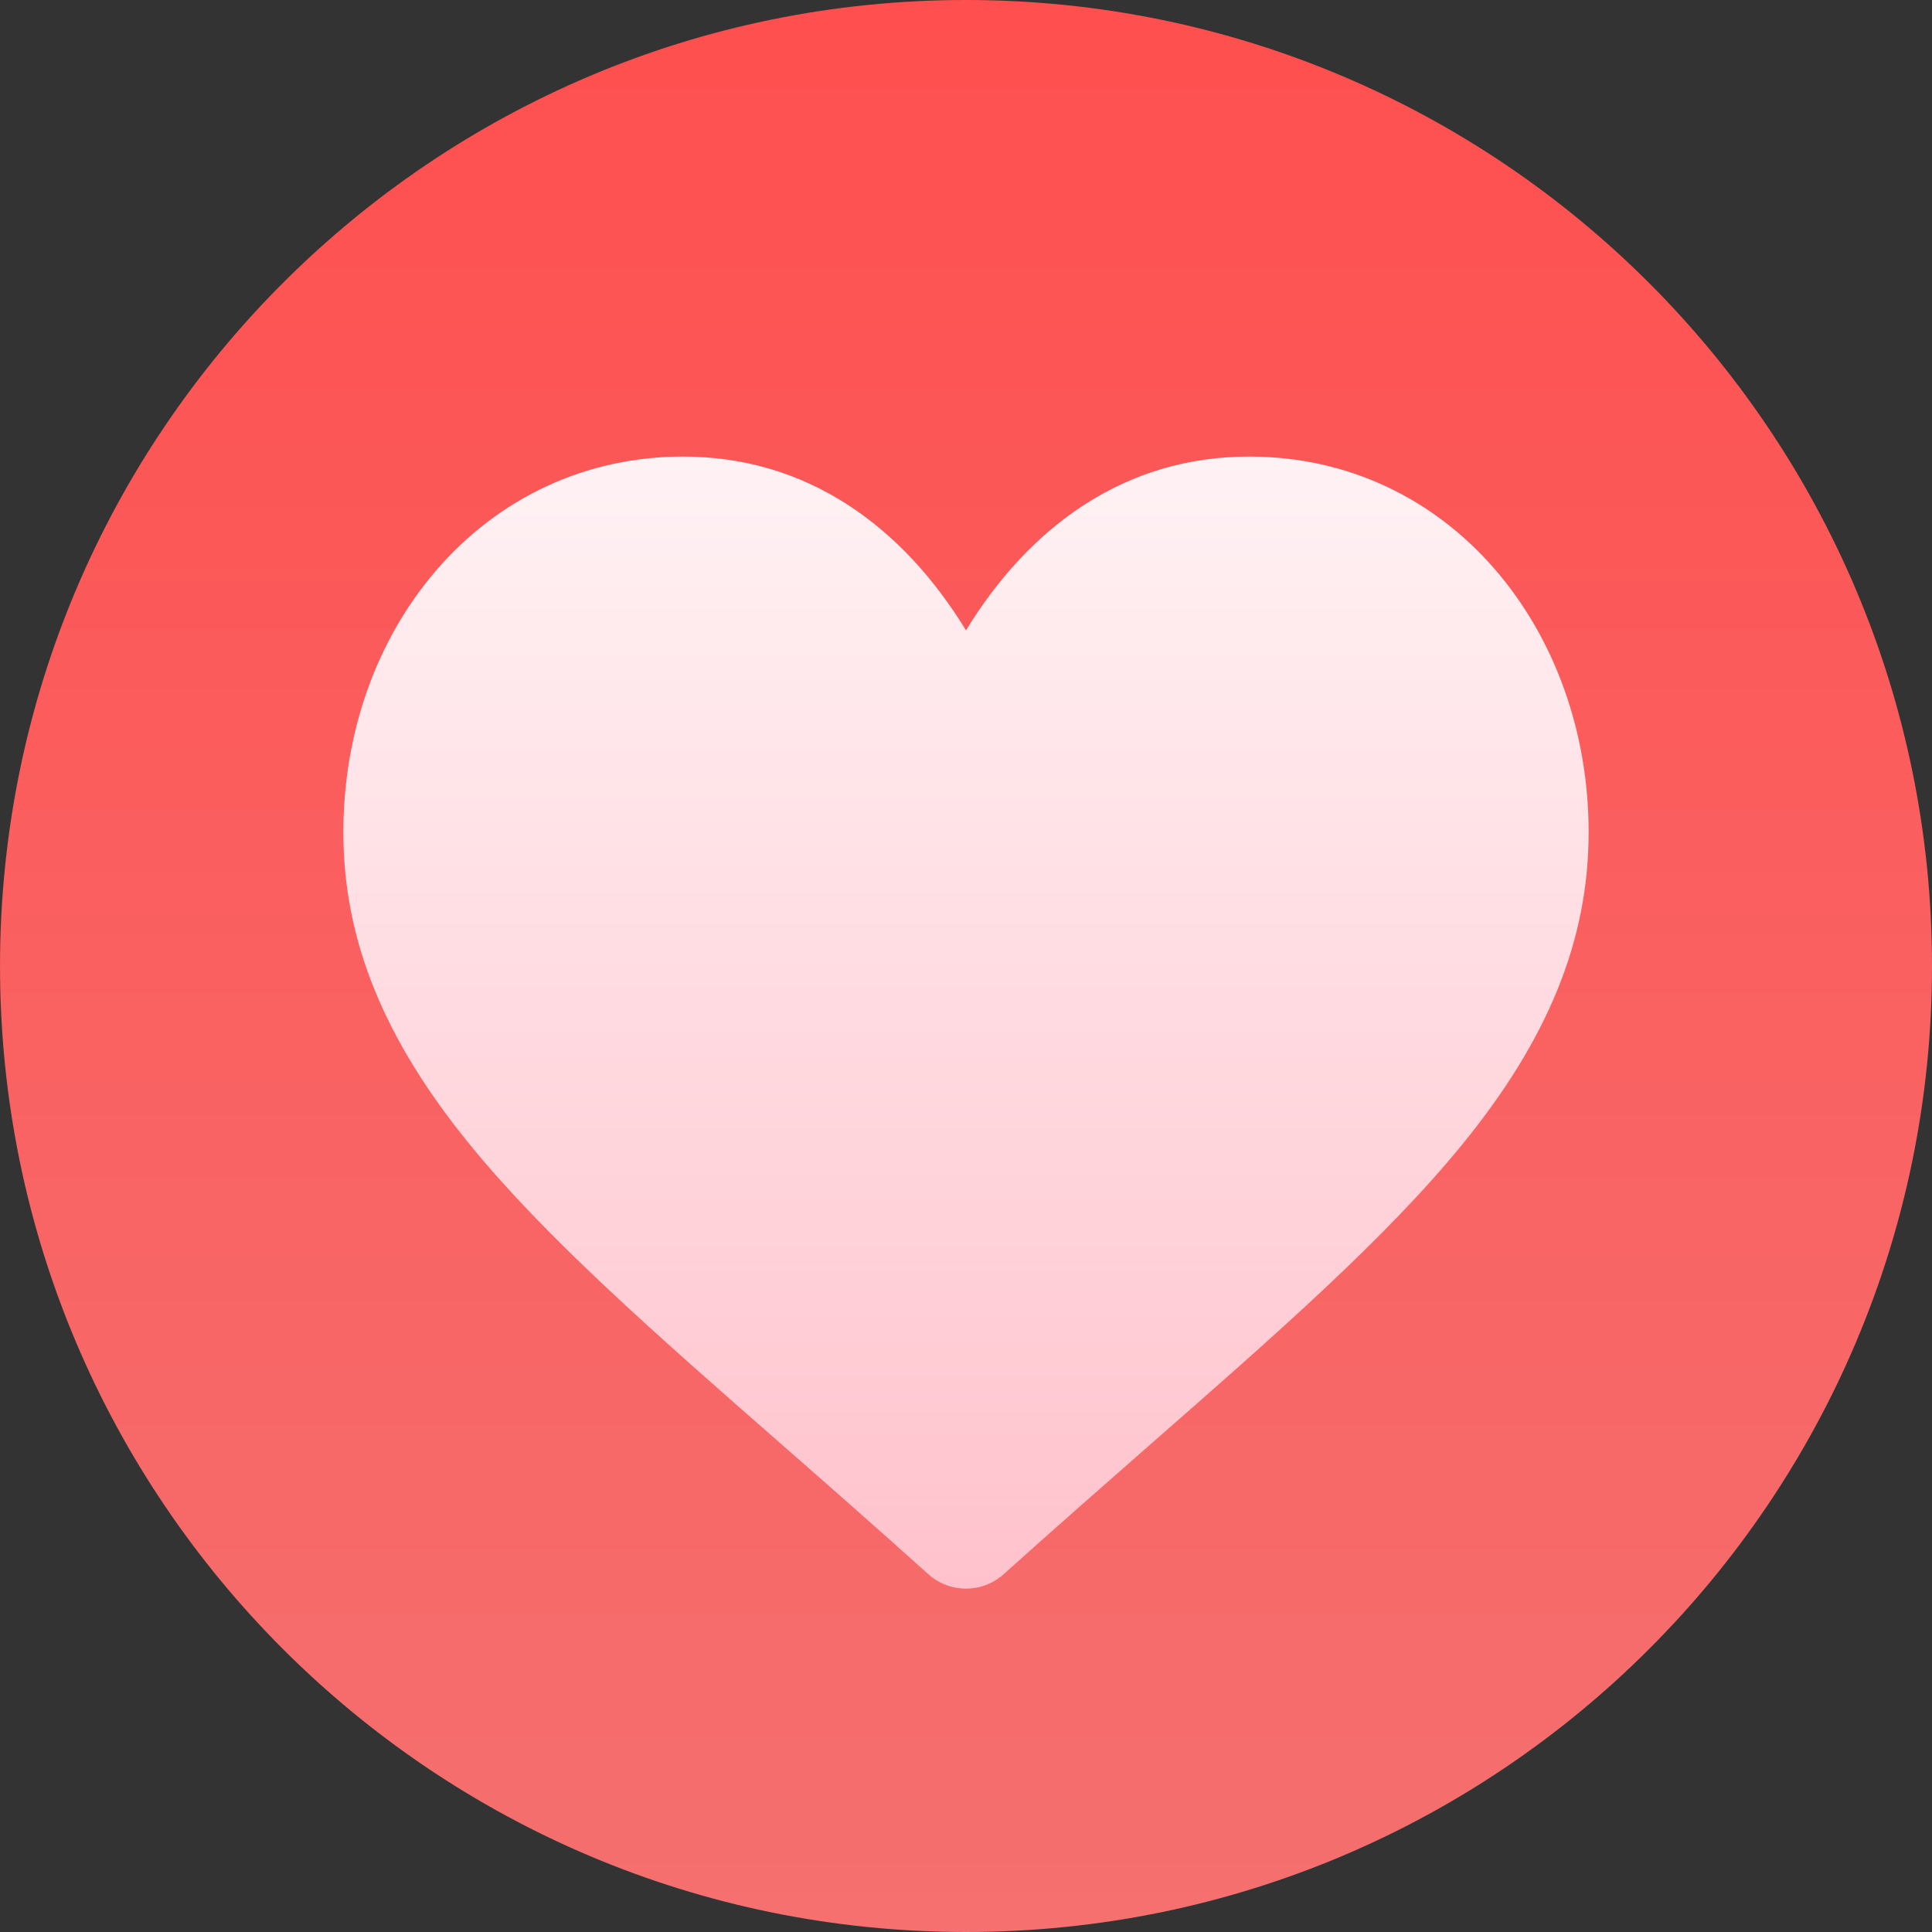<svg width="22" height="22" viewBox="0 0 22 22" fill="none" xmlns="http://www.w3.org/2000/svg">
<rect x="0" y="0" width="22" height="22" fill="#333333" stroke="none"/>
<path d="M11 22C17.075 22 22 17.075 22 11C22 4.925 17.075 0 11 0C4.925 0 9.15527e-05 4.925 9.15527e-05 11C9.15527e-05 17.075 4.925 22 11 22Z" fill="url(#paint0_linear_2_159)"/>
<path d="M14.223 5.199C12.808 5.199 11.723 5.995 11 7.178C10.277 5.994 9.192 5.199 7.777 5.199C6.681 5.199 5.681 5.662 4.961 6.502C4.284 7.293 3.91 8.349 3.91 9.477C3.91 10.702 4.37 11.835 5.357 13.042C6.222 14.101 7.464 15.19 8.903 16.45C9.435 16.916 9.984 17.398 10.569 17.924C10.691 18.035 10.846 18.09 11 18.09C11.154 18.09 11.309 18.035 11.431 17.924C12.016 17.398 12.566 16.916 13.097 16.45C14.536 15.19 15.778 14.101 16.643 13.042C17.63 11.835 18.09 10.702 18.09 9.477C18.09 7.172 16.511 5.199 14.223 5.199Z" fill="url(#paint1_linear_2_159)"/>
<defs>
<linearGradient id="paint0_linear_2_159" x1="11" y1="0" x2="11" y2="22" gradientUnits="userSpaceOnUse">
<stop stop-color="#FF4F4F"/>
<stop offset="1" stop-color="#FB7272" stop-opacity="0.97"/>
</linearGradient>
<linearGradient id="paint1_linear_2_159" x1="11" y1="18.09" x2="11" y2="5.199" gradientUnits="userSpaceOnUse">
<stop stop-color="#FFC2CC"/>
<stop offset="1" stop-color="#FFF2F4"/>
</linearGradient>
</defs>
</svg>
